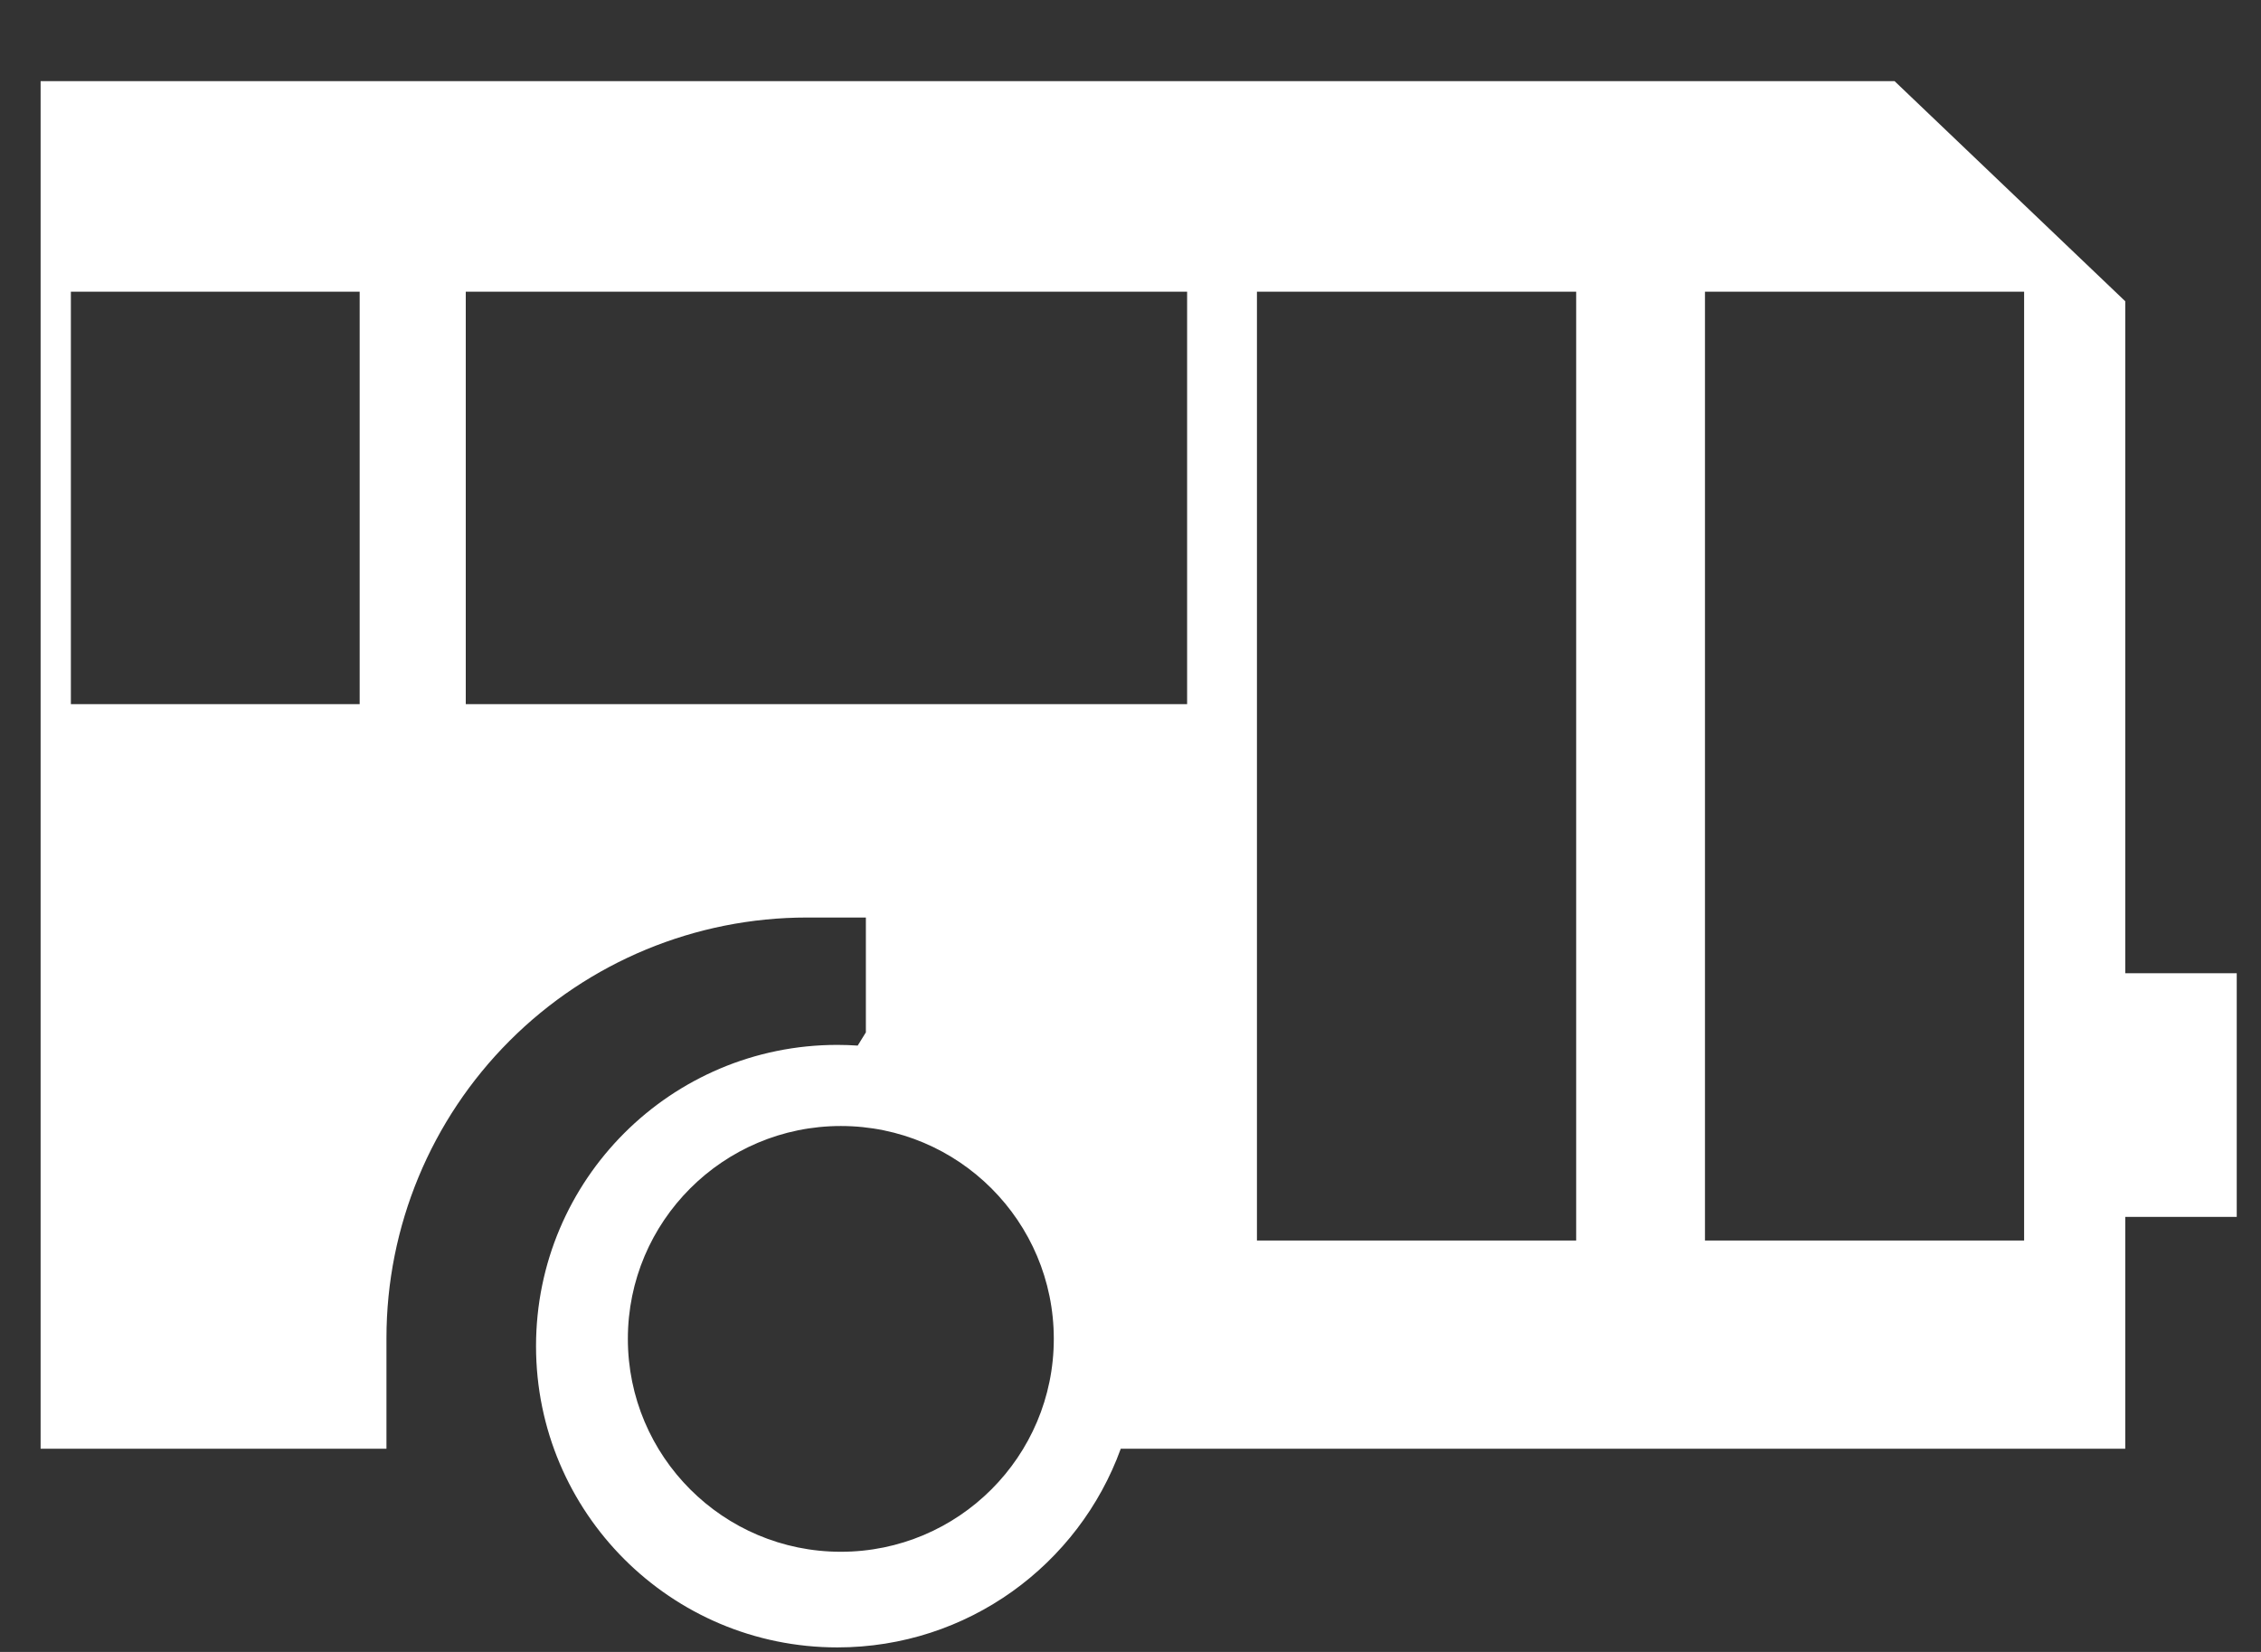 <svg width="26" height="19" viewBox="0 0 26 19" fill="none" xmlns="http://www.w3.org/2000/svg">
<rect x="0" y="0" width="26" height="19" fill="#333333" stroke="none"/>
<path fill-rule="evenodd" clip-rule="evenodd" d="M21.786 0.933H0.467V16.663H4.444L4.444 15.39C4.444 14.107 4.954 12.877 5.861 11.97C6.768 11.062 7.998 10.553 9.281 10.553L9.957 10.553V11.874L9.863 12.026C9.786 12.021 9.708 12.018 9.629 12.018C7.715 12.018 6.164 13.569 6.164 15.483C6.164 17.397 7.715 18.948 9.629 18.948C11.128 18.948 12.405 17.996 12.888 16.663H24.439V13.996H25.721V11.194H24.439V3.465L21.786 0.933ZM14.454 3.355H18.125V14.268H14.454V3.355ZM23.276 3.355H19.606V14.268H23.276V3.355ZM5.356 3.355H13.651V8.099H5.356V3.355ZM4.136 3.355H0.815V8.099H4.136V3.355ZM9.669 17.848C11.021 17.848 12.118 16.752 12.118 15.399C12.118 14.047 11.021 12.951 9.669 12.951C8.317 12.951 7.22 14.047 7.22 15.399C7.22 16.752 8.317 17.848 9.669 17.848Z" fill="white"/>
</svg>
